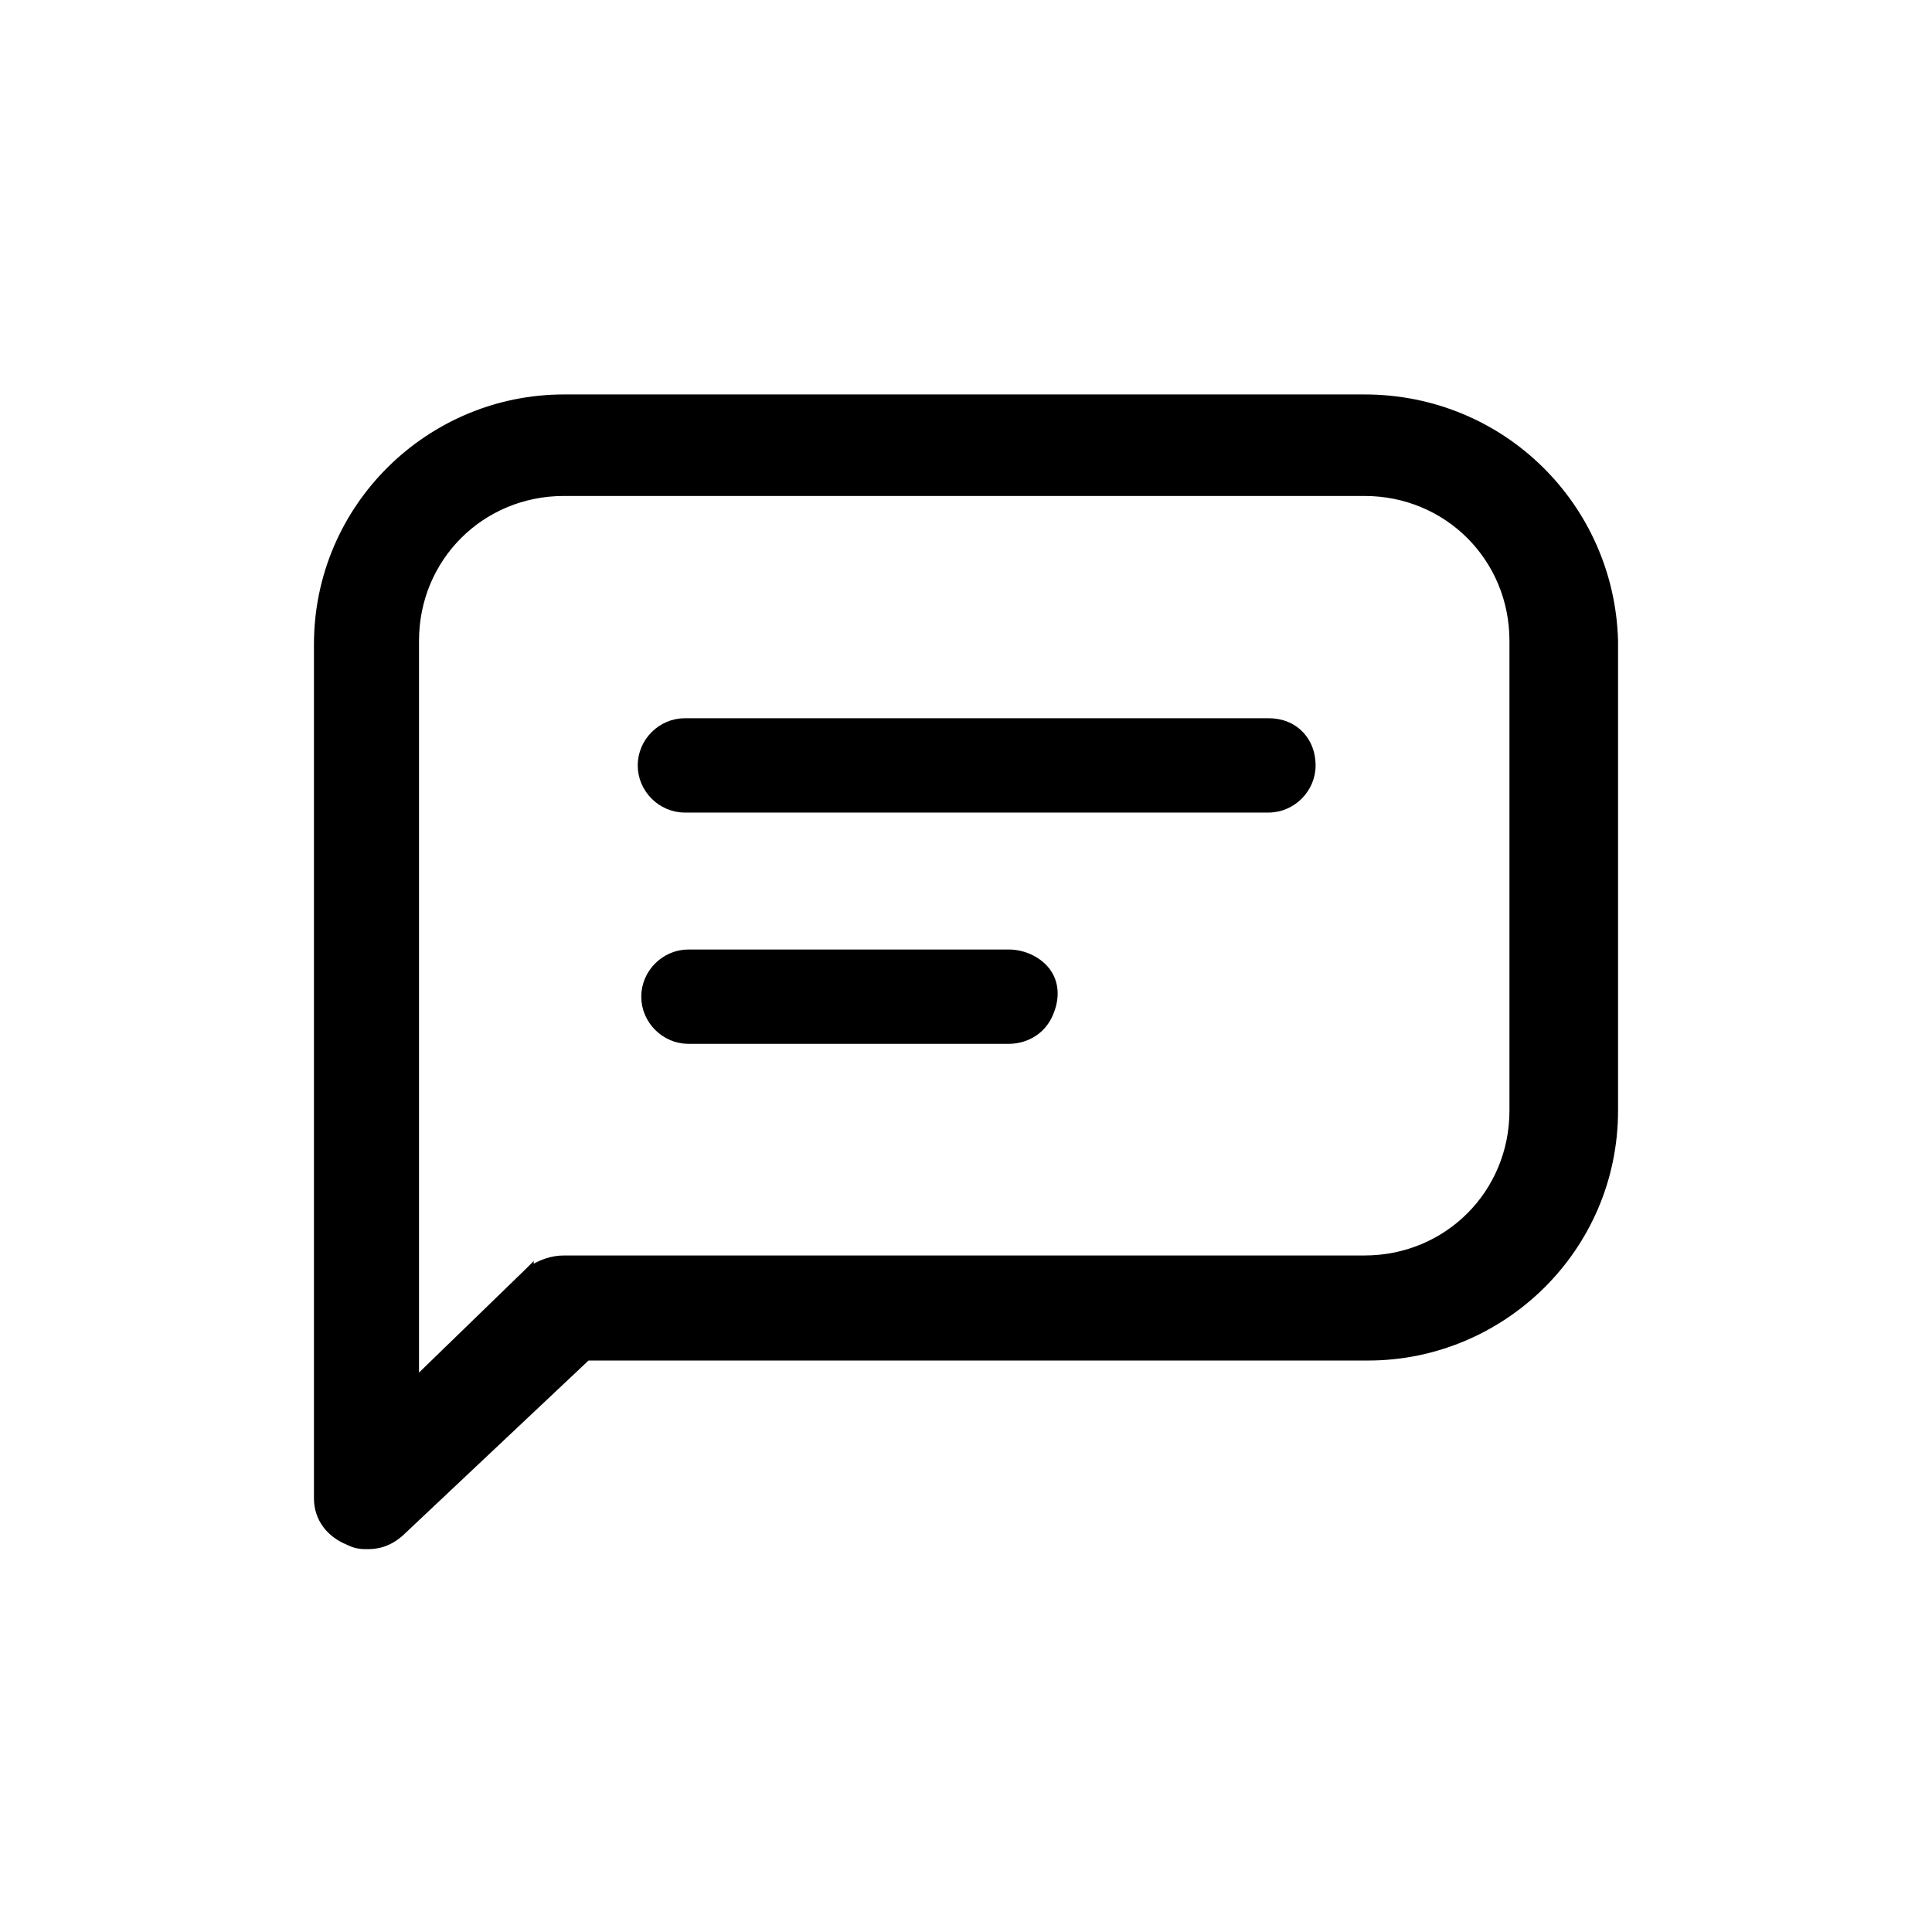 <svg width="24" height="24" viewBox="0 0 24 24" xmlns="http://www.w3.org/2000/svg">
<g id="fi:zoom-in">
<g id="Group">
<g id="Group_2">
<g id="Group_3">
<path id="Vector" d="M20.05 7.961L20.05 7.96C20.005 6.298 18.657 4.95 16.95 4.95H7.006C5.343 4.95 3.95 6.298 3.95 8.006V18.613C3.95 18.857 4.097 19.05 4.333 19.145C4.38 19.168 4.417 19.181 4.456 19.187C4.493 19.194 4.53 19.194 4.572 19.194H4.575C4.72 19.194 4.866 19.144 5.007 19.003L7.291 16.851H16.994C18.657 16.851 20.05 15.503 20.05 13.796L20.05 7.961ZM6.58 15.787L6.58 15.786L6.573 15.793L5.155 17.169V7.961C5.155 6.928 5.972 6.111 7.006 6.111H16.95C17.983 6.111 18.801 6.928 18.801 7.961V13.796C18.801 14.829 17.983 15.646 16.95 15.646H7.006C6.861 15.646 6.719 15.694 6.58 15.787ZM15.757 8.972H8.508C8.215 8.972 7.972 9.215 7.972 9.508C7.972 9.801 8.215 10.044 8.508 10.044H15.757C16.05 10.044 16.293 9.801 16.293 9.508C16.293 9.365 16.245 9.23 16.152 9.132C16.059 9.032 15.924 8.972 15.757 8.972ZM12.53 11.845H8.552C8.26 11.845 8.016 12.088 8.016 12.381C8.016 12.674 8.26 12.917 8.552 12.917H12.53C12.723 12.917 12.919 12.821 13.017 12.625C13.111 12.436 13.115 12.24 13.014 12.088C12.915 11.94 12.722 11.845 12.53 11.845Z" fill="currentColor" stroke="currentColor" stroke-width="0.1"/>
</g>
</g>
</g>
</g>
</svg>
